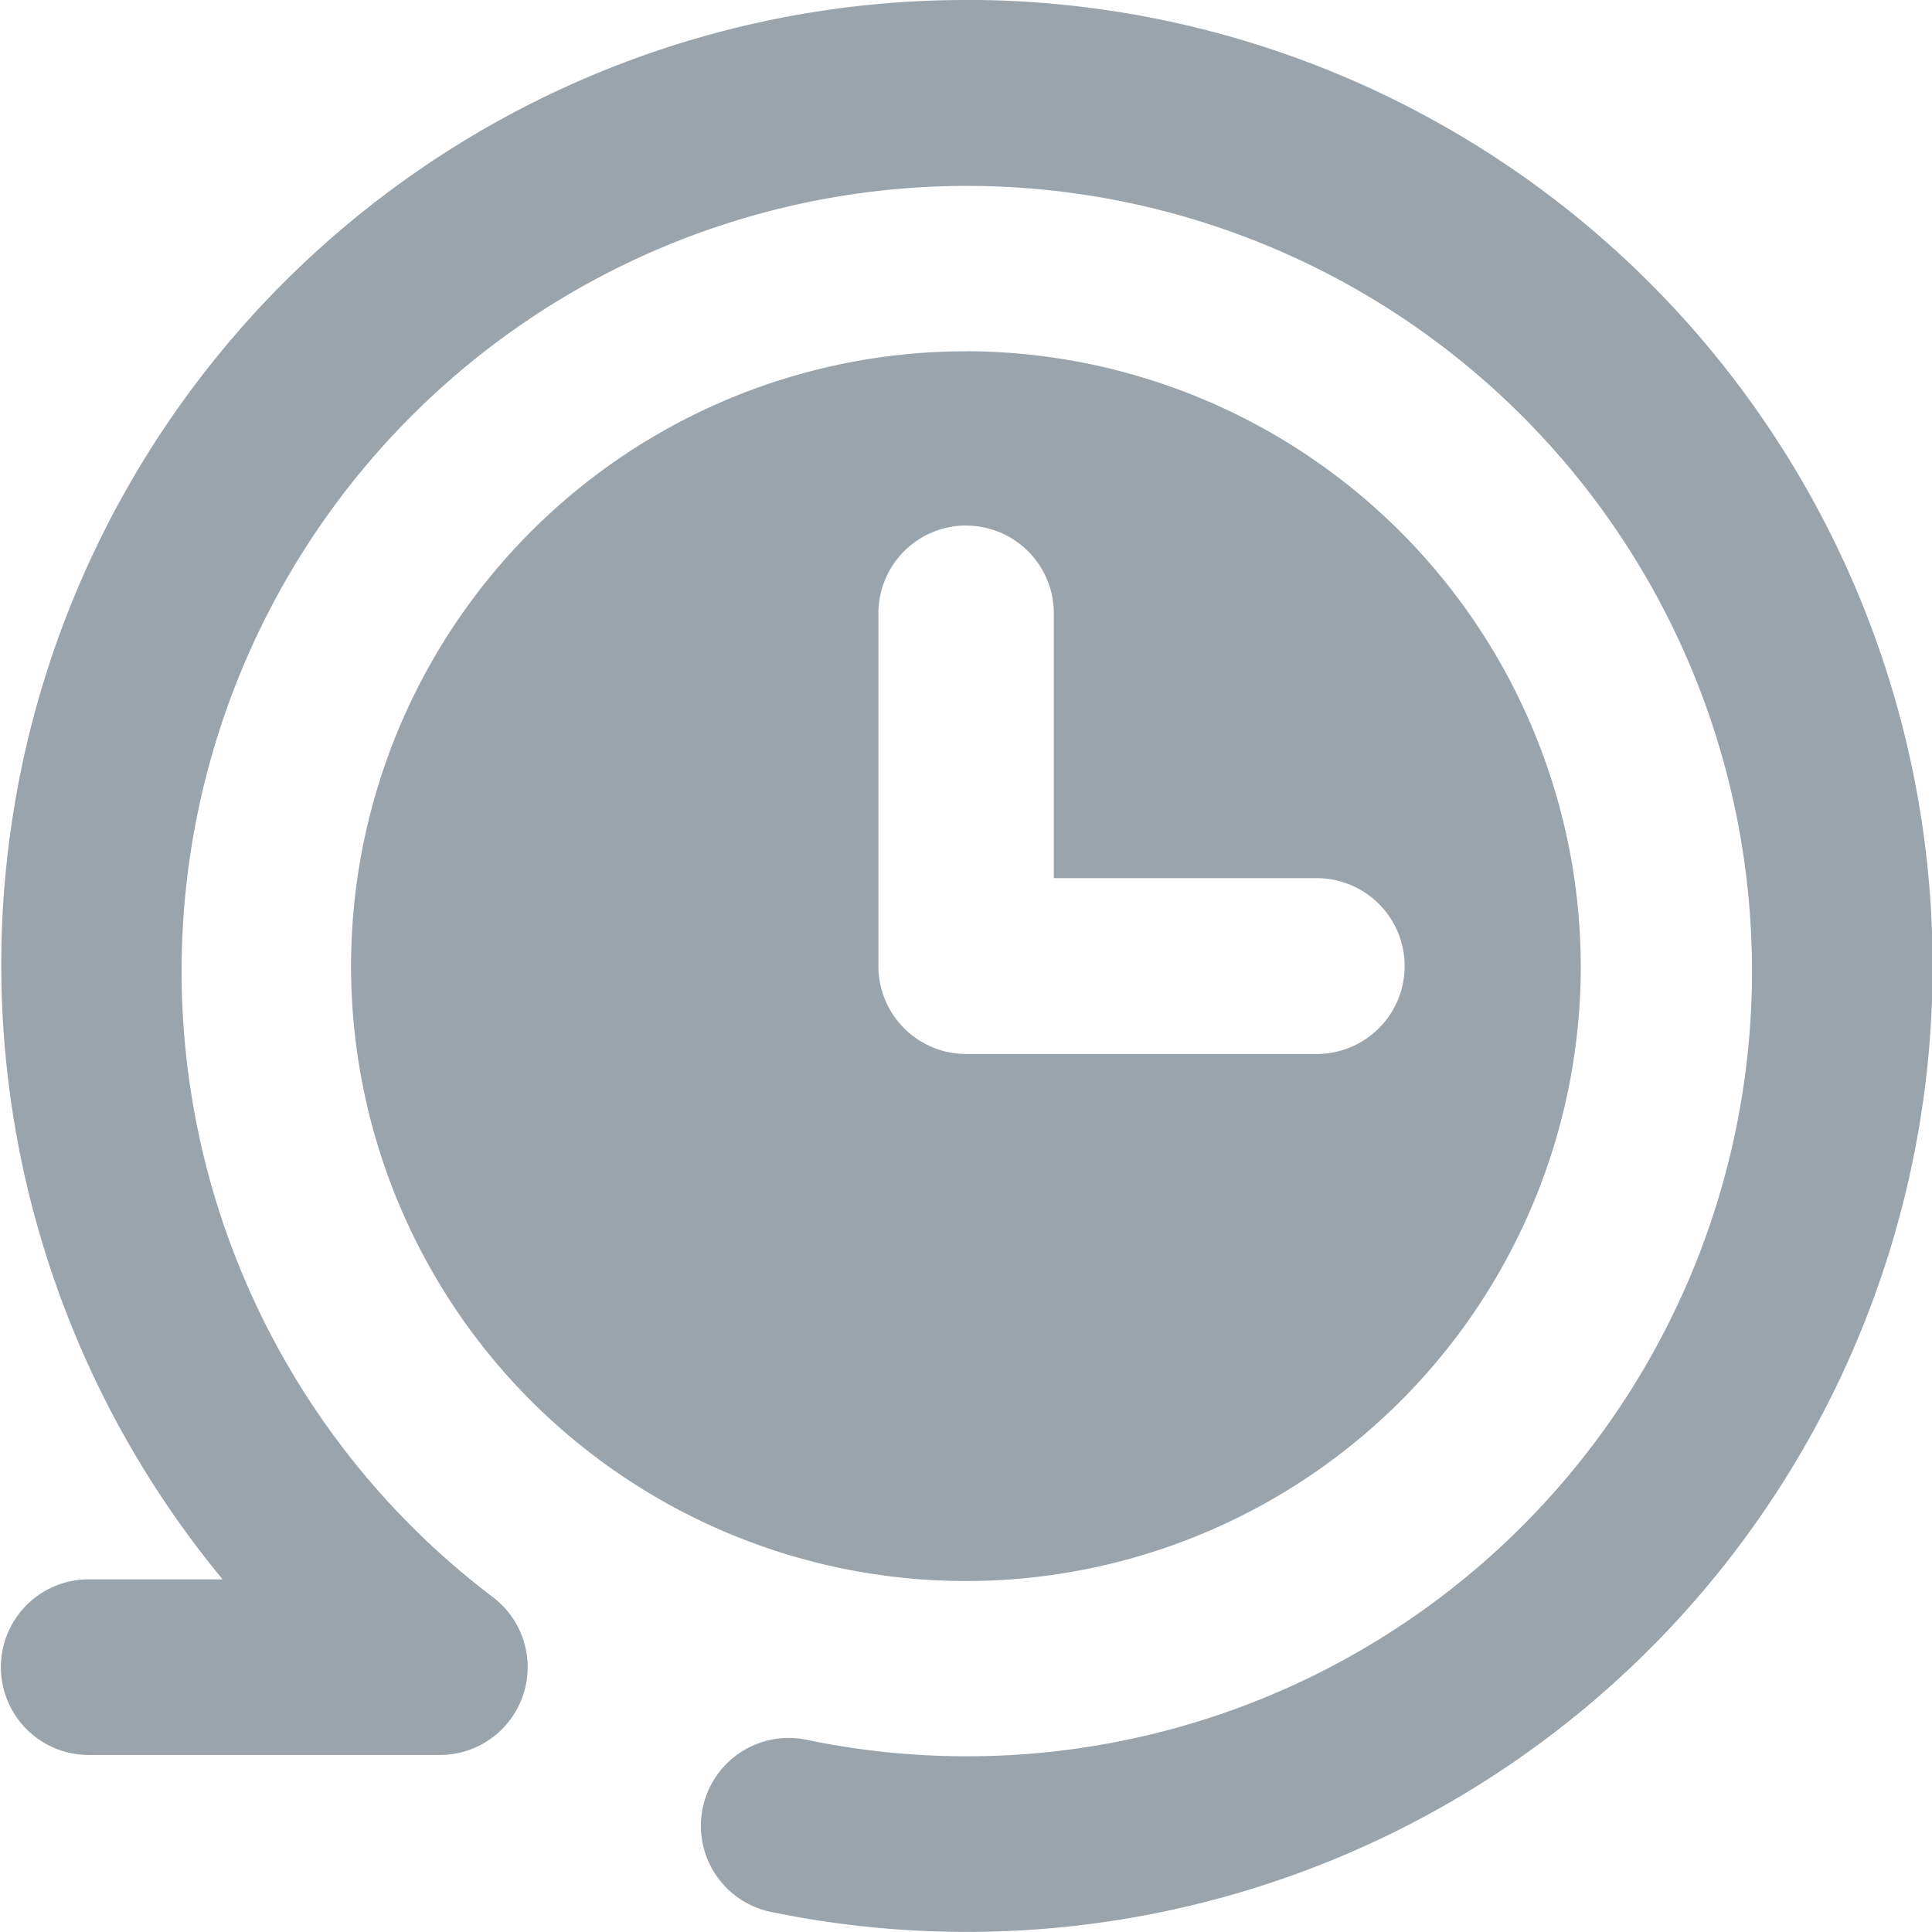 <svg xmlns="http://www.w3.org/2000/svg" width="24" height="24" viewBox="0 0 24 24">
  <path id="noun-history-3669652" d="M105.006,23.328a11.982,11.982,0,0,0-9.243,19.619H94.1a1.091,1.091,0,1,0,0,2.182h4.361a1.091,1.091,0,0,0,.654-1.965,9.754,9.754,0,1,1,3.926,1.781,1.092,1.092,0,1,0-.438,2.139,12,12,0,1,0,2.4-23.757Zm0,4.364a7.638,7.638,0,1,0,7.629,7.634A7.654,7.654,0,0,0,105.01,27.691Zm-.017,2.165a1.091,1.091,0,0,1,1.1,1.112v3.268h3.266a1.092,1.092,0,0,1,0,2.184H105.01a1.091,1.091,0,0,1-1.1-1.1V30.968a1.091,1.091,0,0,1,1.08-1.112Z" transform="translate(-92.998 -23.328)" fill="#9aa4ac" fill-rule="evenodd"/>
</svg>
